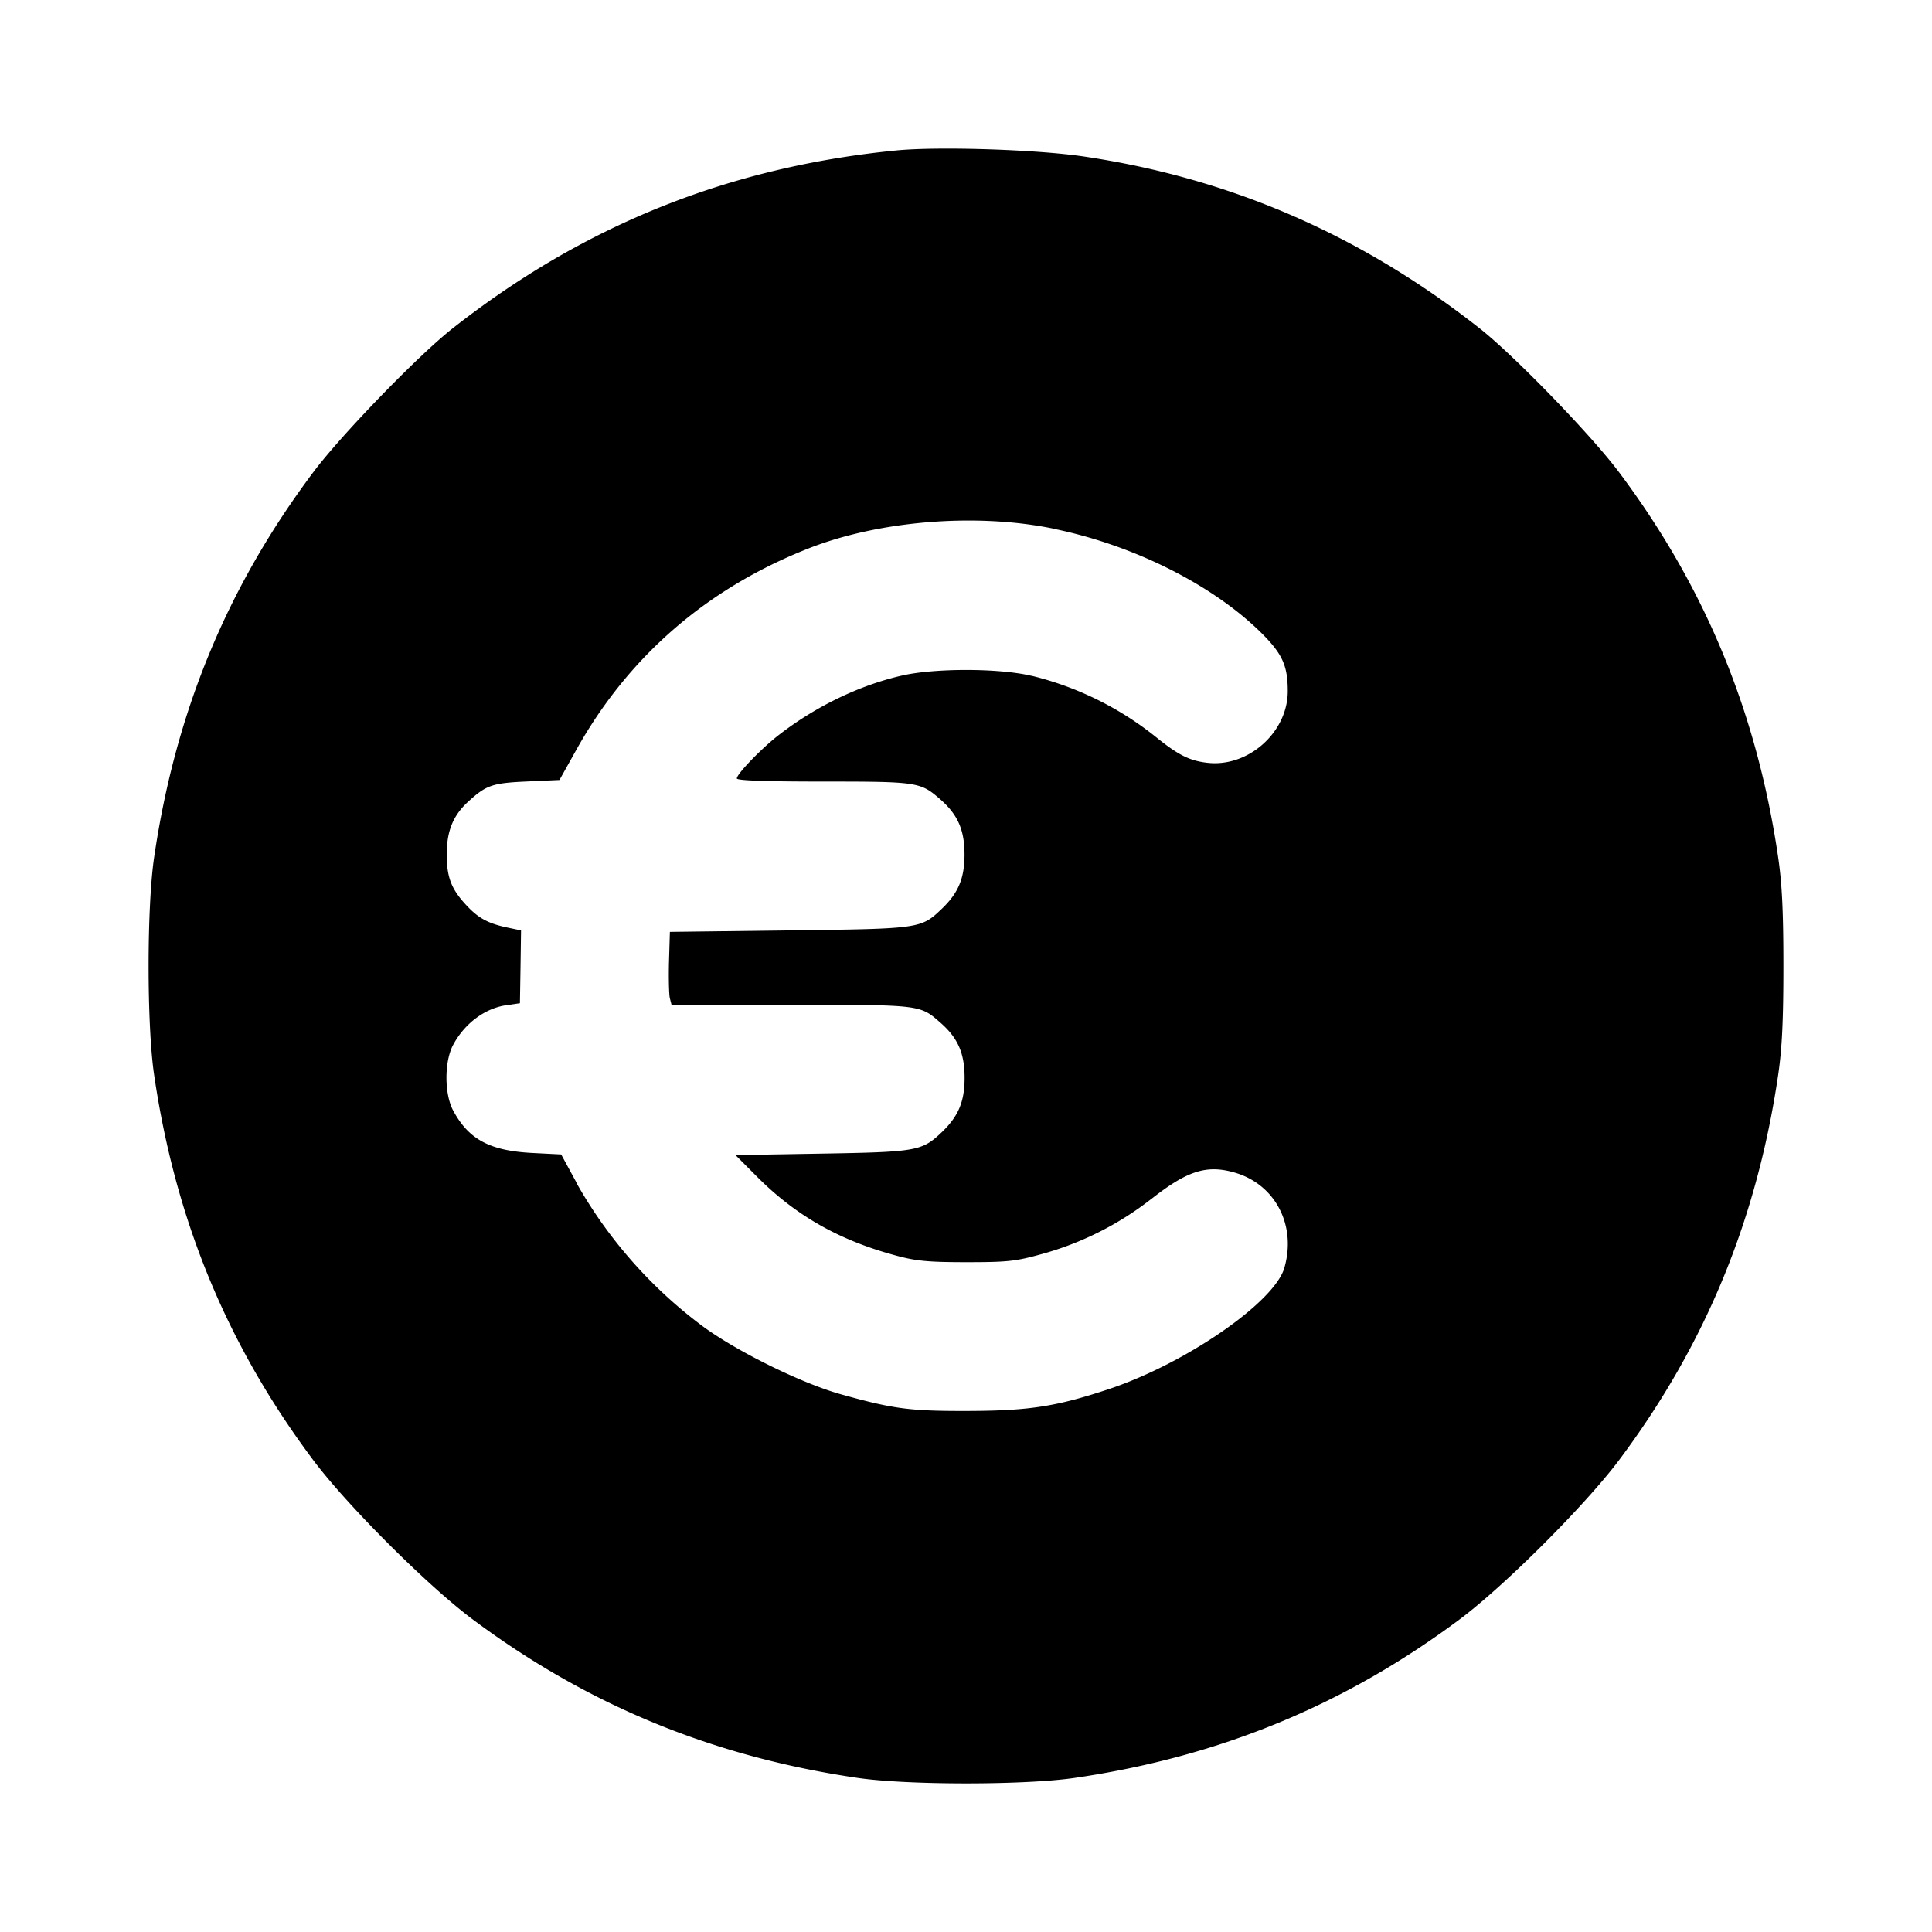 <svg xmlns="http://www.w3.org/2000/svg" width="26" height="26" fill="currentColor" class="sym sym-currency-euro-solid" viewBox="0 0 26 26">
  <path fill-rule="evenodd" d="M12.069 2.024c-2.252.22-4.209 1.004-5.98 2.397-.462.363-1.498 1.433-1.873 1.934C3.057 7.9 2.36 9.586 2.074 11.54c-.099.673-.099 2.251 0 2.924.286 1.952.982 3.637 2.141 5.185.456.608 1.529 1.681 2.137 2.137 1.55 1.158 3.235 1.853 5.187 2.14.673.099 2.253.099 2.926 0 1.952-.286 3.637-.982 5.187-2.14.607-.456 1.68-1.529 2.137-2.137 1.159-1.548 1.854-3.233 2.141-5.185.052-.357.07-.734.07-1.462 0-.729-.018-1.106-.07-1.462-.286-1.953-.984-3.64-2.142-5.185-.375-.501-1.411-1.57-1.873-1.934-1.6-1.259-3.358-2.023-5.33-2.315-.635-.094-1.946-.136-2.516-.082m2.1 5.09c1.076.217 2.148.754 2.803 1.401.286.284.358.443.358.787 0 .555-.535 1.029-1.085.963-.236-.027-.39-.105-.686-.344a4.3 4.3 0 0 0-1.665-.824l-.03-.006c-.441-.1-1.283-.1-1.724 0-.57.13-1.154.411-1.65.793-.235.18-.574.53-.574.592 0 .028.383.042 1.163.042 1.276 0 1.308.006 1.577.241.234.205.324.411.324.74 0 .32-.082.517-.304.73-.283.27-.285.27-2.058.292l-1.603.02-.012.4c-.006.22 0 .442.011.491l.023.09h1.604c1.755 0 1.739-.002 2.016.242.234.205.324.41.324.74 0 .32-.082.516-.304.73-.27.257-.335.269-1.617.291l-1.162.02.302.303c.517.515 1.097.844 1.855 1.048.27.074.435.09.949.09.555 0 .663-.011 1.018-.11a4.2 4.2 0 0 0 1.47-.74l-.009.008c.493-.39.755-.474 1.136-.363.544.159.831.71.665 1.282-.133.462-1.321 1.282-2.353 1.628-.704.235-1.072.294-1.887.297-.795.003-1.015-.025-1.723-.223-.54-.15-1.43-.59-1.886-.933a6.2 6.2 0 0 1-1.67-1.9L7.75 15.9l-.198-.364-.39-.02c-.571-.03-.855-.182-1.064-.572-.119-.223-.12-.657 0-.882.154-.288.426-.492.713-.534l.186-.027.008-.49.007-.49-.192-.04c-.25-.054-.38-.124-.535-.289-.21-.222-.273-.382-.273-.694s.085-.522.285-.706c.246-.226.327-.254.792-.275l.44-.02.224-.401c.7-1.257 1.757-2.176 3.127-2.715.945-.373 2.251-.48 3.291-.268z"/>
</svg>